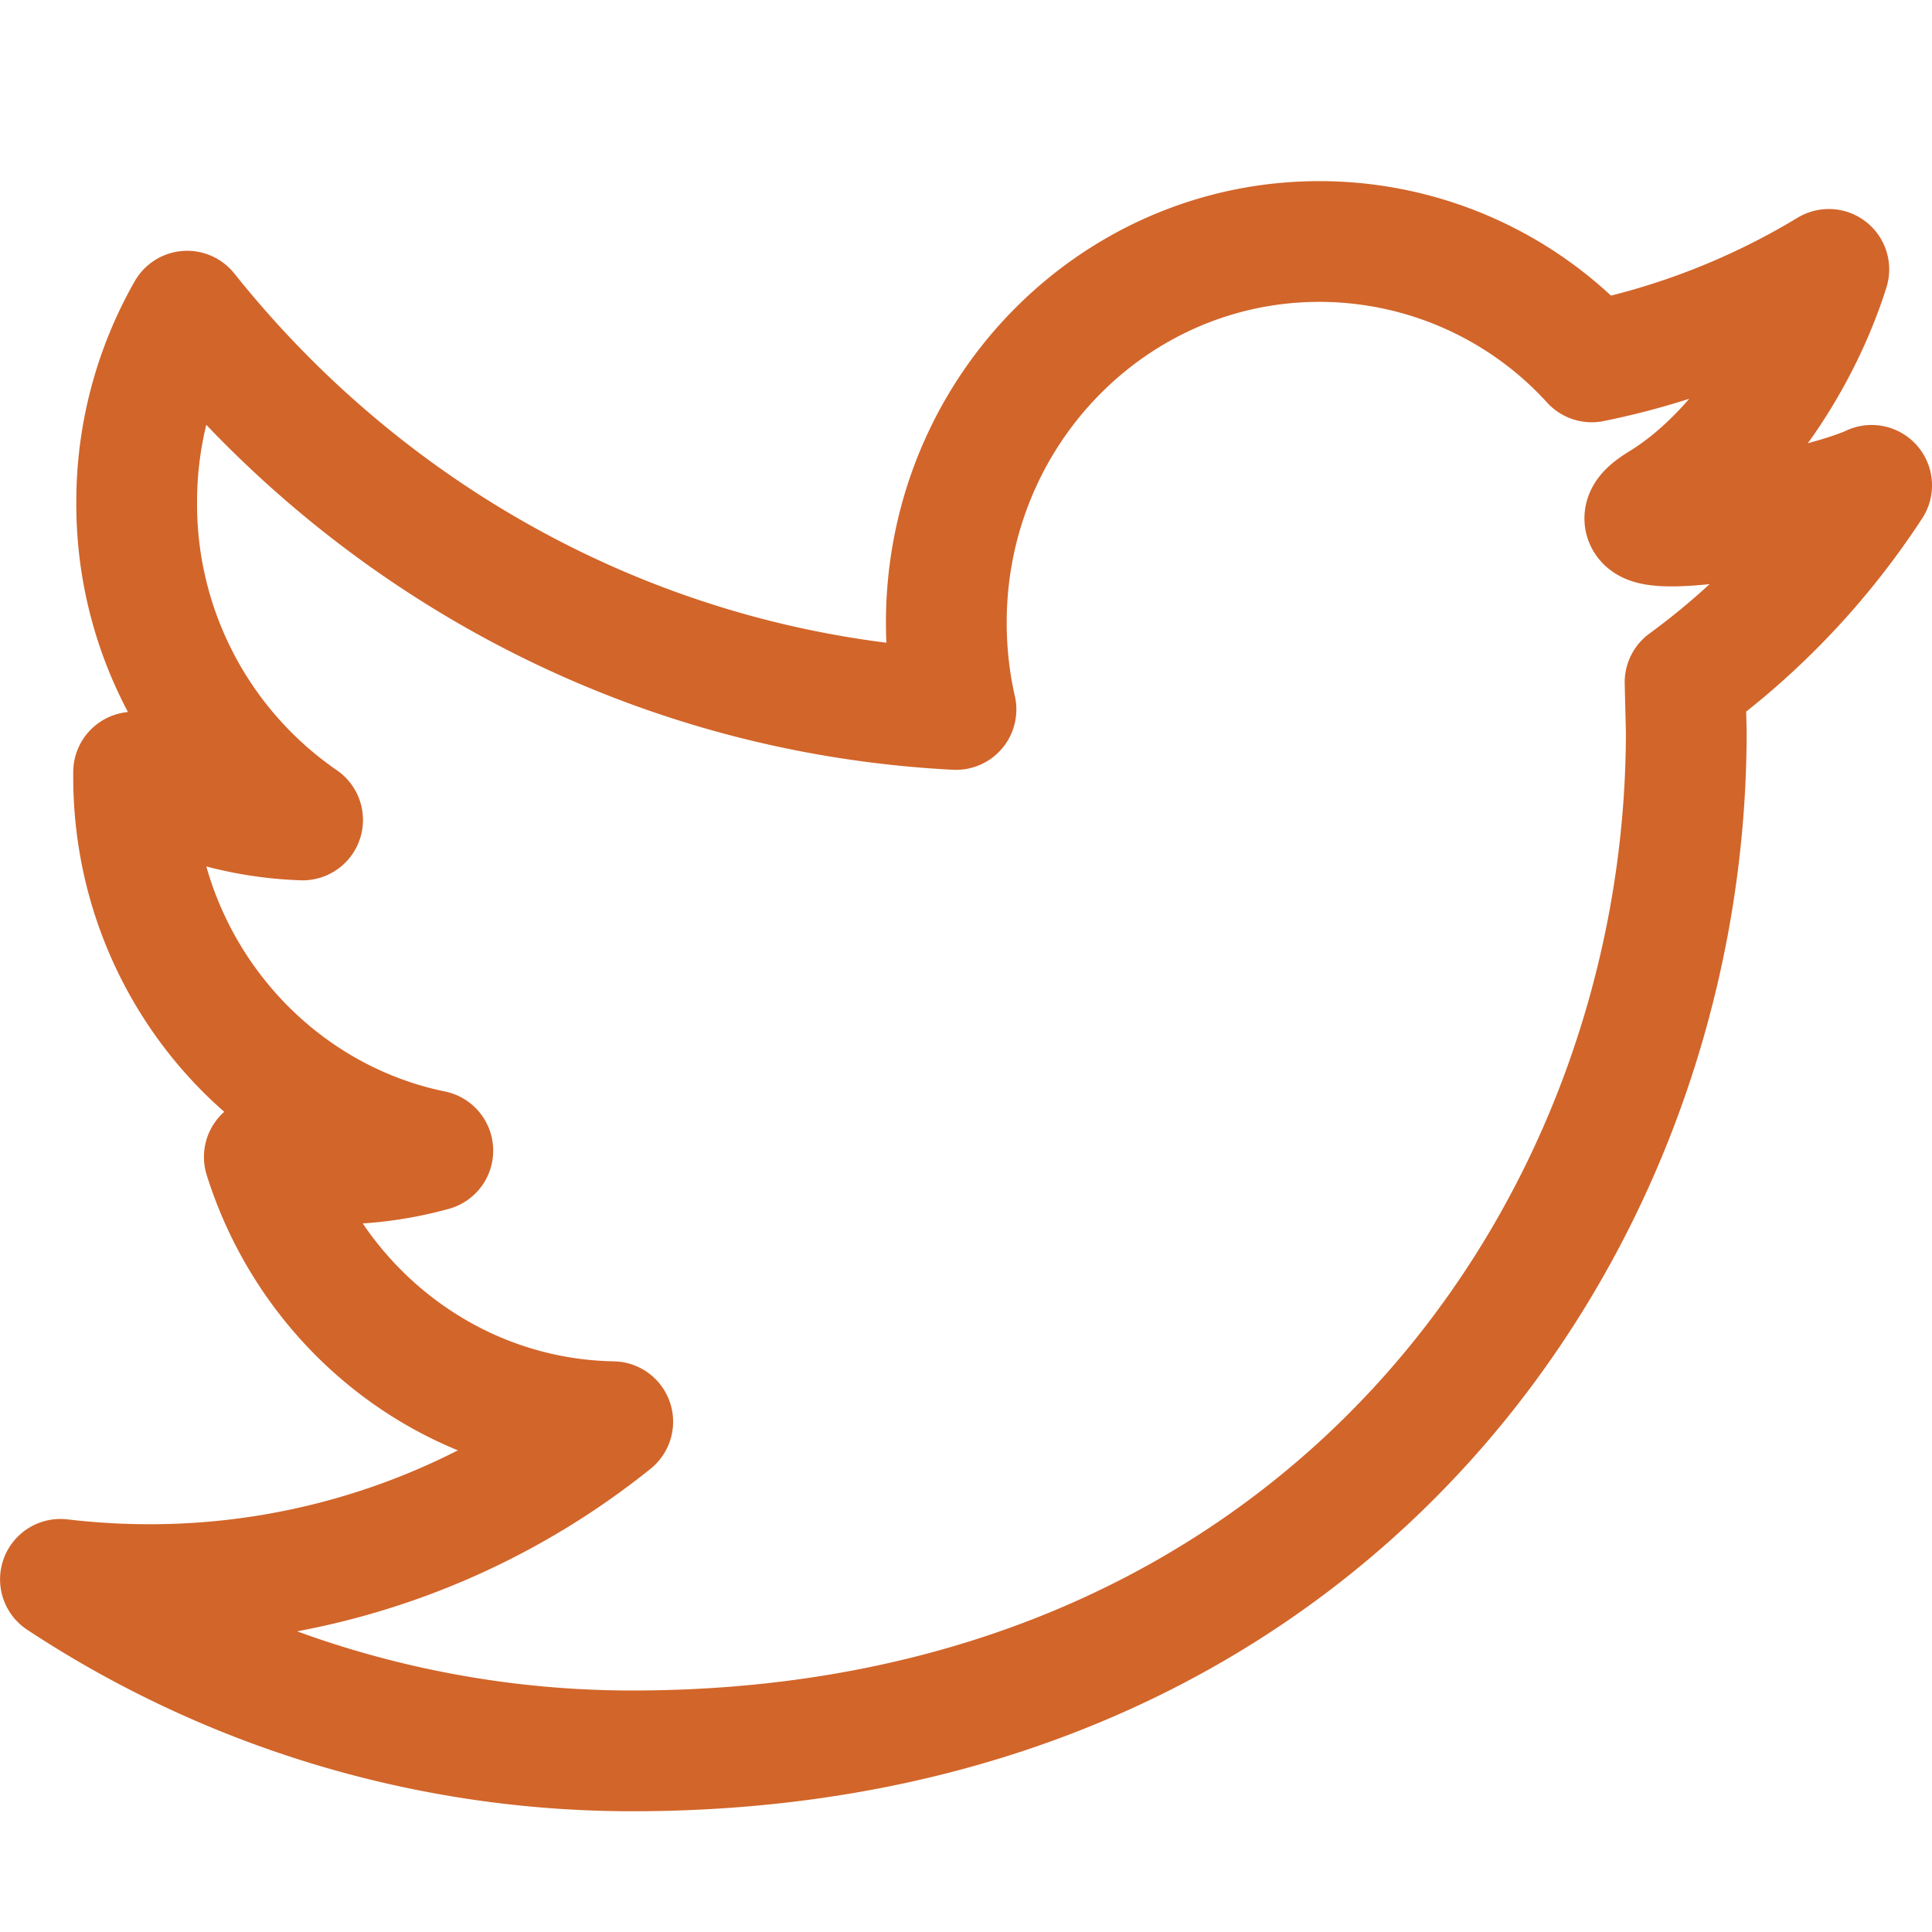 <svg xmlns="http://www.w3.org/2000/svg" width="32" height="32" viewBox="0 0 32 32">
    <path fill="none" fill-rule="evenodd" stroke="#D2652A" stroke-linecap="round" stroke-linejoin="round" stroke-width="2" d="M31 8.04c-1.109.501-4.766 1.068-3.49.287 1.276-.78 2.318-2.394 2.781-3.865a12.298 12.298 0 0 1-3.927 1.532A6.102 6.102 0 0 0 21.854 4c-3.412 0-6.18 2.827-6.18 6.312 0 .494.055.977.16 1.439C10.7 11.487 6.147 8.973 3.1 5.154a6.37 6.37 0 0 0-.836 3.173 6.347 6.347 0 0 0 2.748 5.254 6.08 6.08 0 0 1-2.799-.792v.079c0 3.058 2.131 5.61 4.956 6.19a6.134 6.134 0 0 1-1.628.222 5.81 5.81 0 0 1-1.163-.117c.787 2.51 3.068 4.335 5.771 4.385a12.232 12.232 0 0 1-7.674 2.698c-.499 0-.99-.03-1.474-.087A17.2 17.2 0 0 0 10.472 29c11.367 0 17.458-8.539 17.458-16.882l-.02-.817A12.49 12.49 0 0 0 31 8.039z"/>
</svg>
